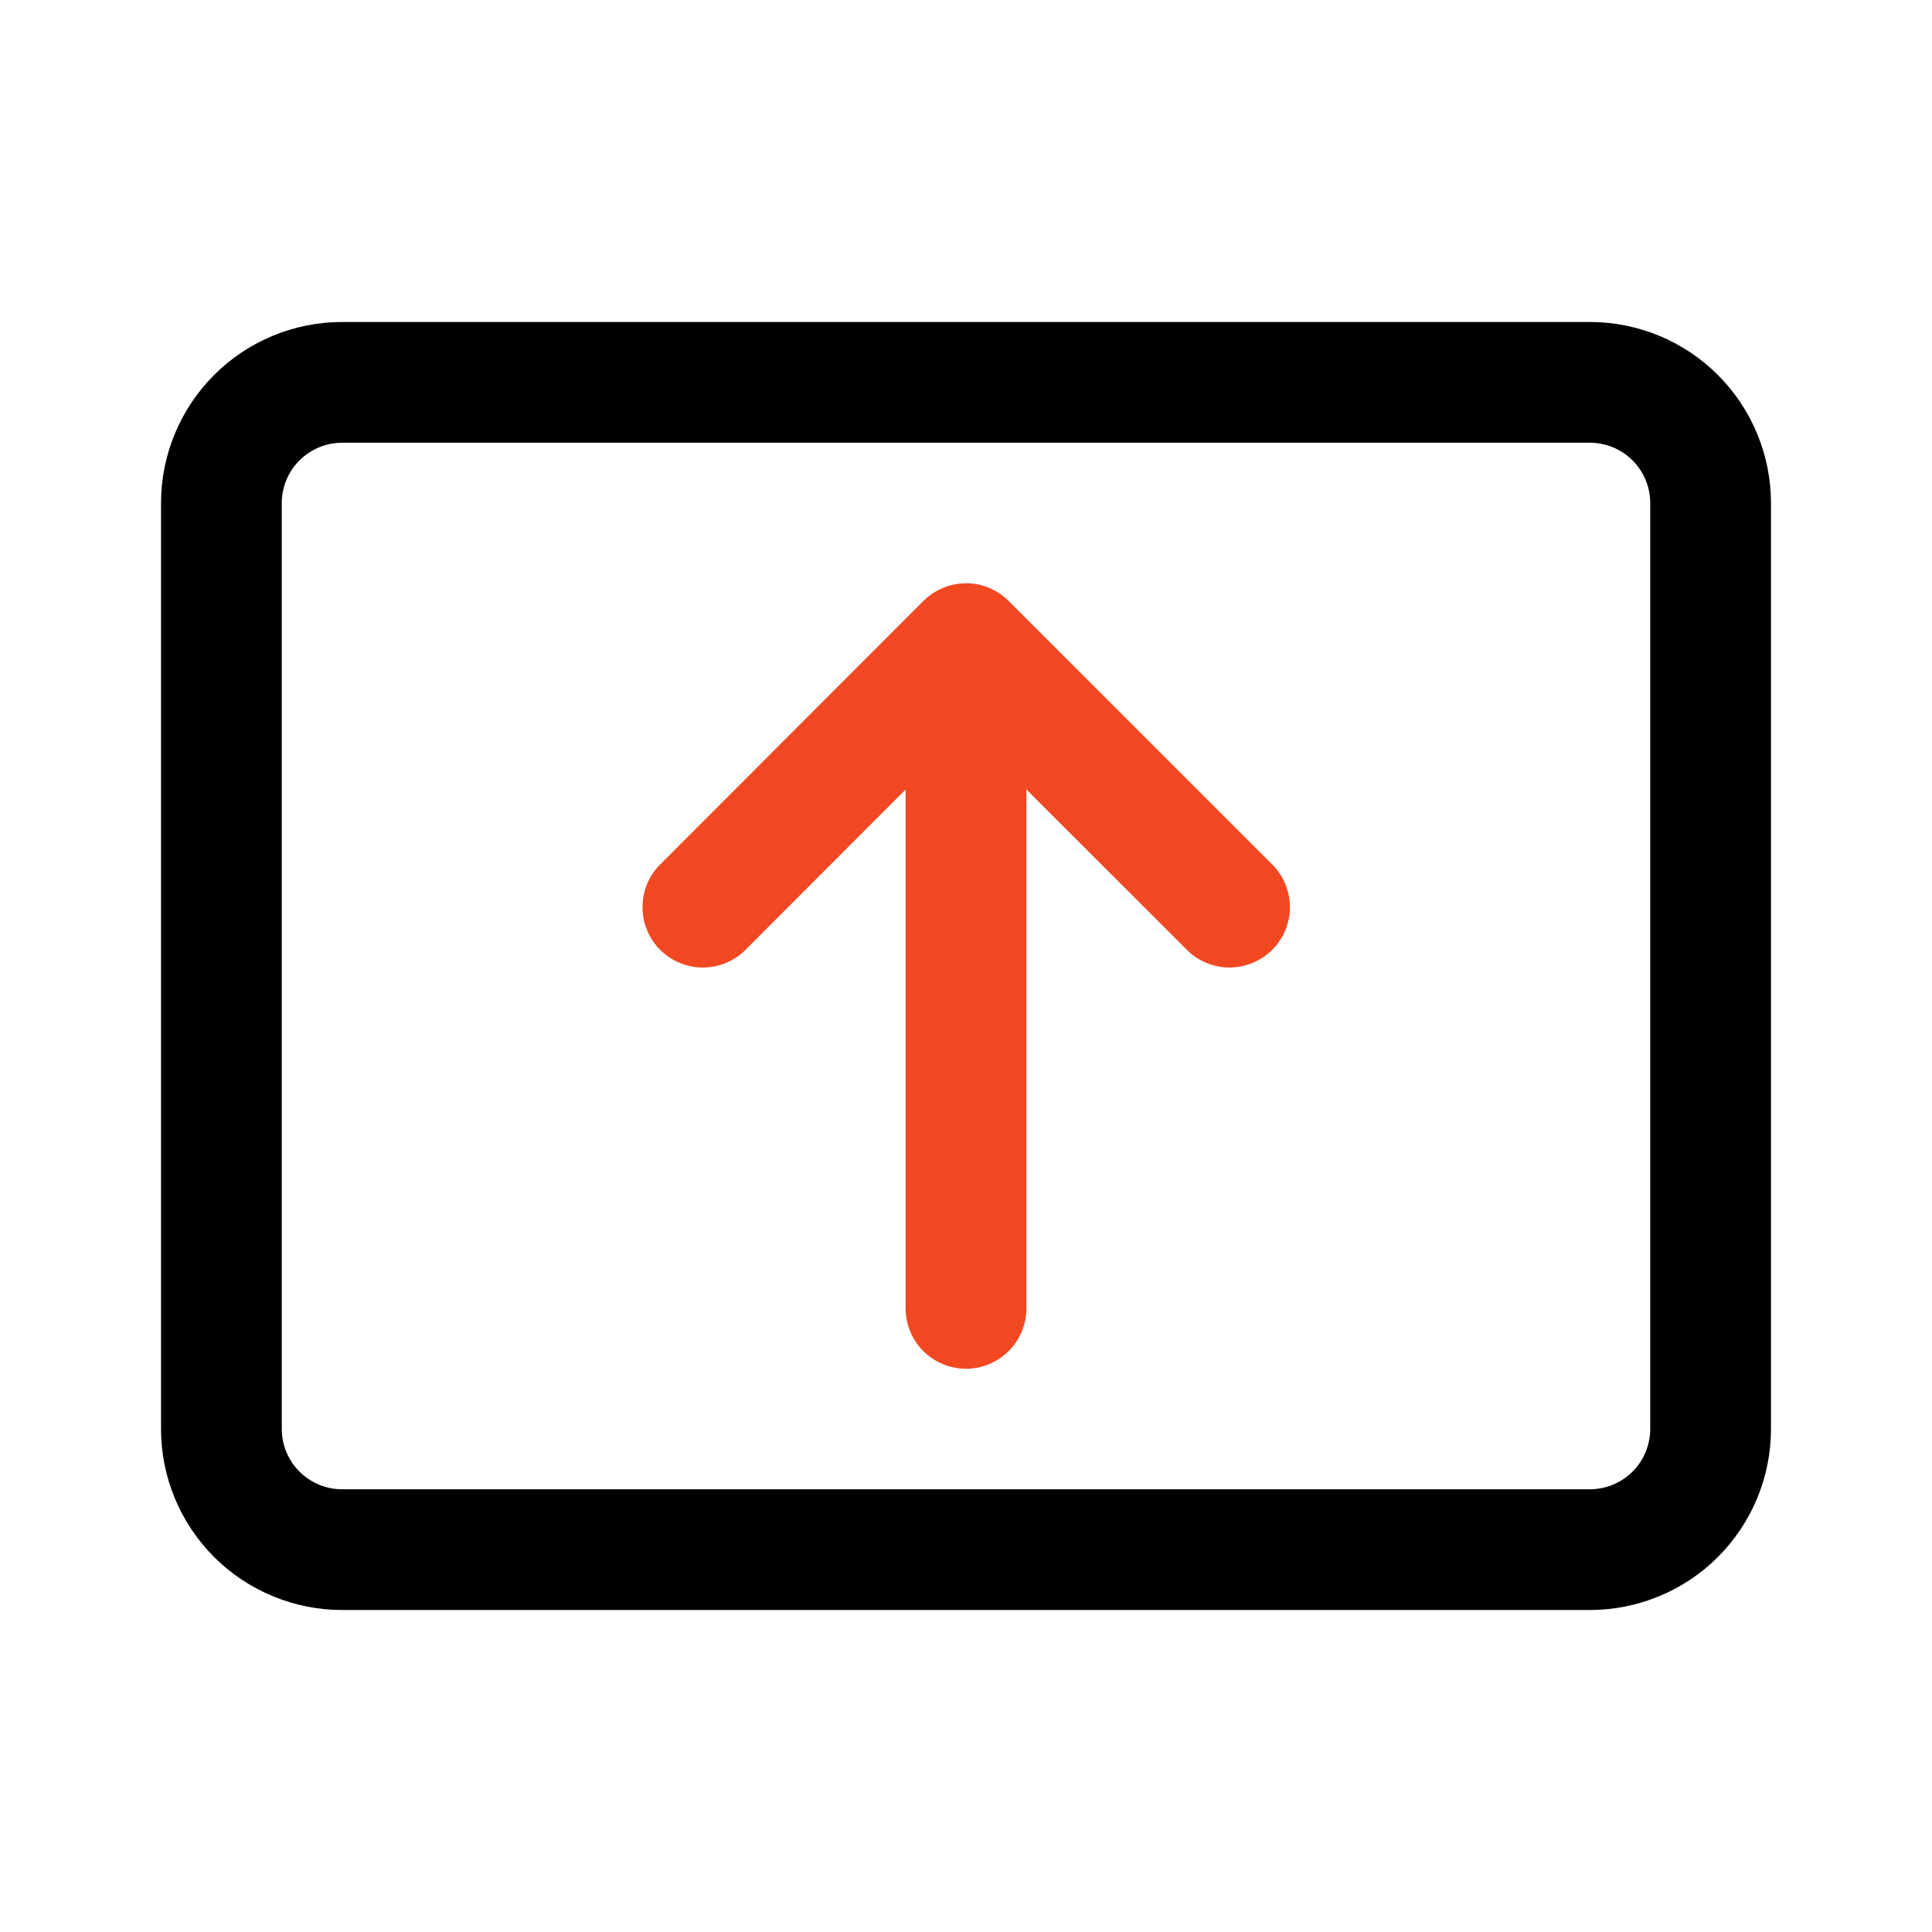 <svg width="32" height="32" viewBox="0 0 32 32" fill="none" xmlns="http://www.w3.org/2000/svg">
<path d="M2.667 8.333C2.667 7.538 2.983 6.775 3.545 6.212C4.108 5.649 4.871 5.333 5.667 5.333H26.333C27.129 5.333 27.892 5.649 28.455 6.212C29.017 6.775 29.333 7.538 29.333 8.333V23.667C29.333 24.061 29.256 24.451 29.105 24.815C28.954 25.179 28.733 25.509 28.455 25.788C28.176 26.067 27.845 26.288 27.481 26.438C27.117 26.589 26.727 26.667 26.333 26.667H5.667C5.273 26.667 4.883 26.589 4.519 26.438C4.155 26.288 3.824 26.067 3.545 25.788C3.267 25.509 3.046 25.179 2.895 24.815C2.744 24.451 2.667 24.061 2.667 23.667V8.333ZM5.667 7.333C5.401 7.333 5.147 7.439 4.96 7.626C4.772 7.814 4.667 8.068 4.667 8.333V23.667C4.667 24.219 5.115 24.667 5.667 24.667H26.333C26.599 24.667 26.853 24.561 27.041 24.374C27.228 24.186 27.333 23.932 27.333 23.667V8.333C27.333 8.068 27.228 7.814 27.041 7.626C26.853 7.439 26.599 7.333 26.333 7.333H5.667Z" fill="black"/>
<path d="M16.706 9.953C16.519 9.766 16.265 9.66 16 9.66V9.661C15.735 9.662 15.481 9.767 15.293 9.955L10.96 14.293C10.862 14.385 10.783 14.495 10.728 14.618C10.674 14.741 10.644 14.873 10.642 15.007C10.639 15.142 10.664 15.275 10.714 15.399C10.765 15.524 10.839 15.637 10.934 15.732C11.03 15.827 11.143 15.902 11.267 15.952C11.392 16.003 11.525 16.027 11.659 16.025C11.793 16.023 11.926 15.993 12.049 15.938C12.171 15.884 12.282 15.805 12.373 15.707L15 13.077V21.671C15 21.936 15.105 22.19 15.293 22.378C15.48 22.565 15.735 22.671 16 22.671C16.265 22.671 16.519 22.565 16.707 22.378C16.895 22.19 17 21.936 17 21.671V13.075L19.633 15.707C19.725 15.805 19.835 15.884 19.958 15.938C20.081 15.993 20.213 16.023 20.347 16.025C20.482 16.027 20.615 16.003 20.739 15.952C20.864 15.902 20.977 15.827 21.072 15.732C21.167 15.637 21.242 15.524 21.292 15.399C21.342 15.275 21.367 15.142 21.365 15.007C21.362 14.873 21.333 14.741 21.278 14.618C21.224 14.495 21.145 14.385 21.047 14.293L16.706 9.953Z" fill="#F24822"/>
</svg>
